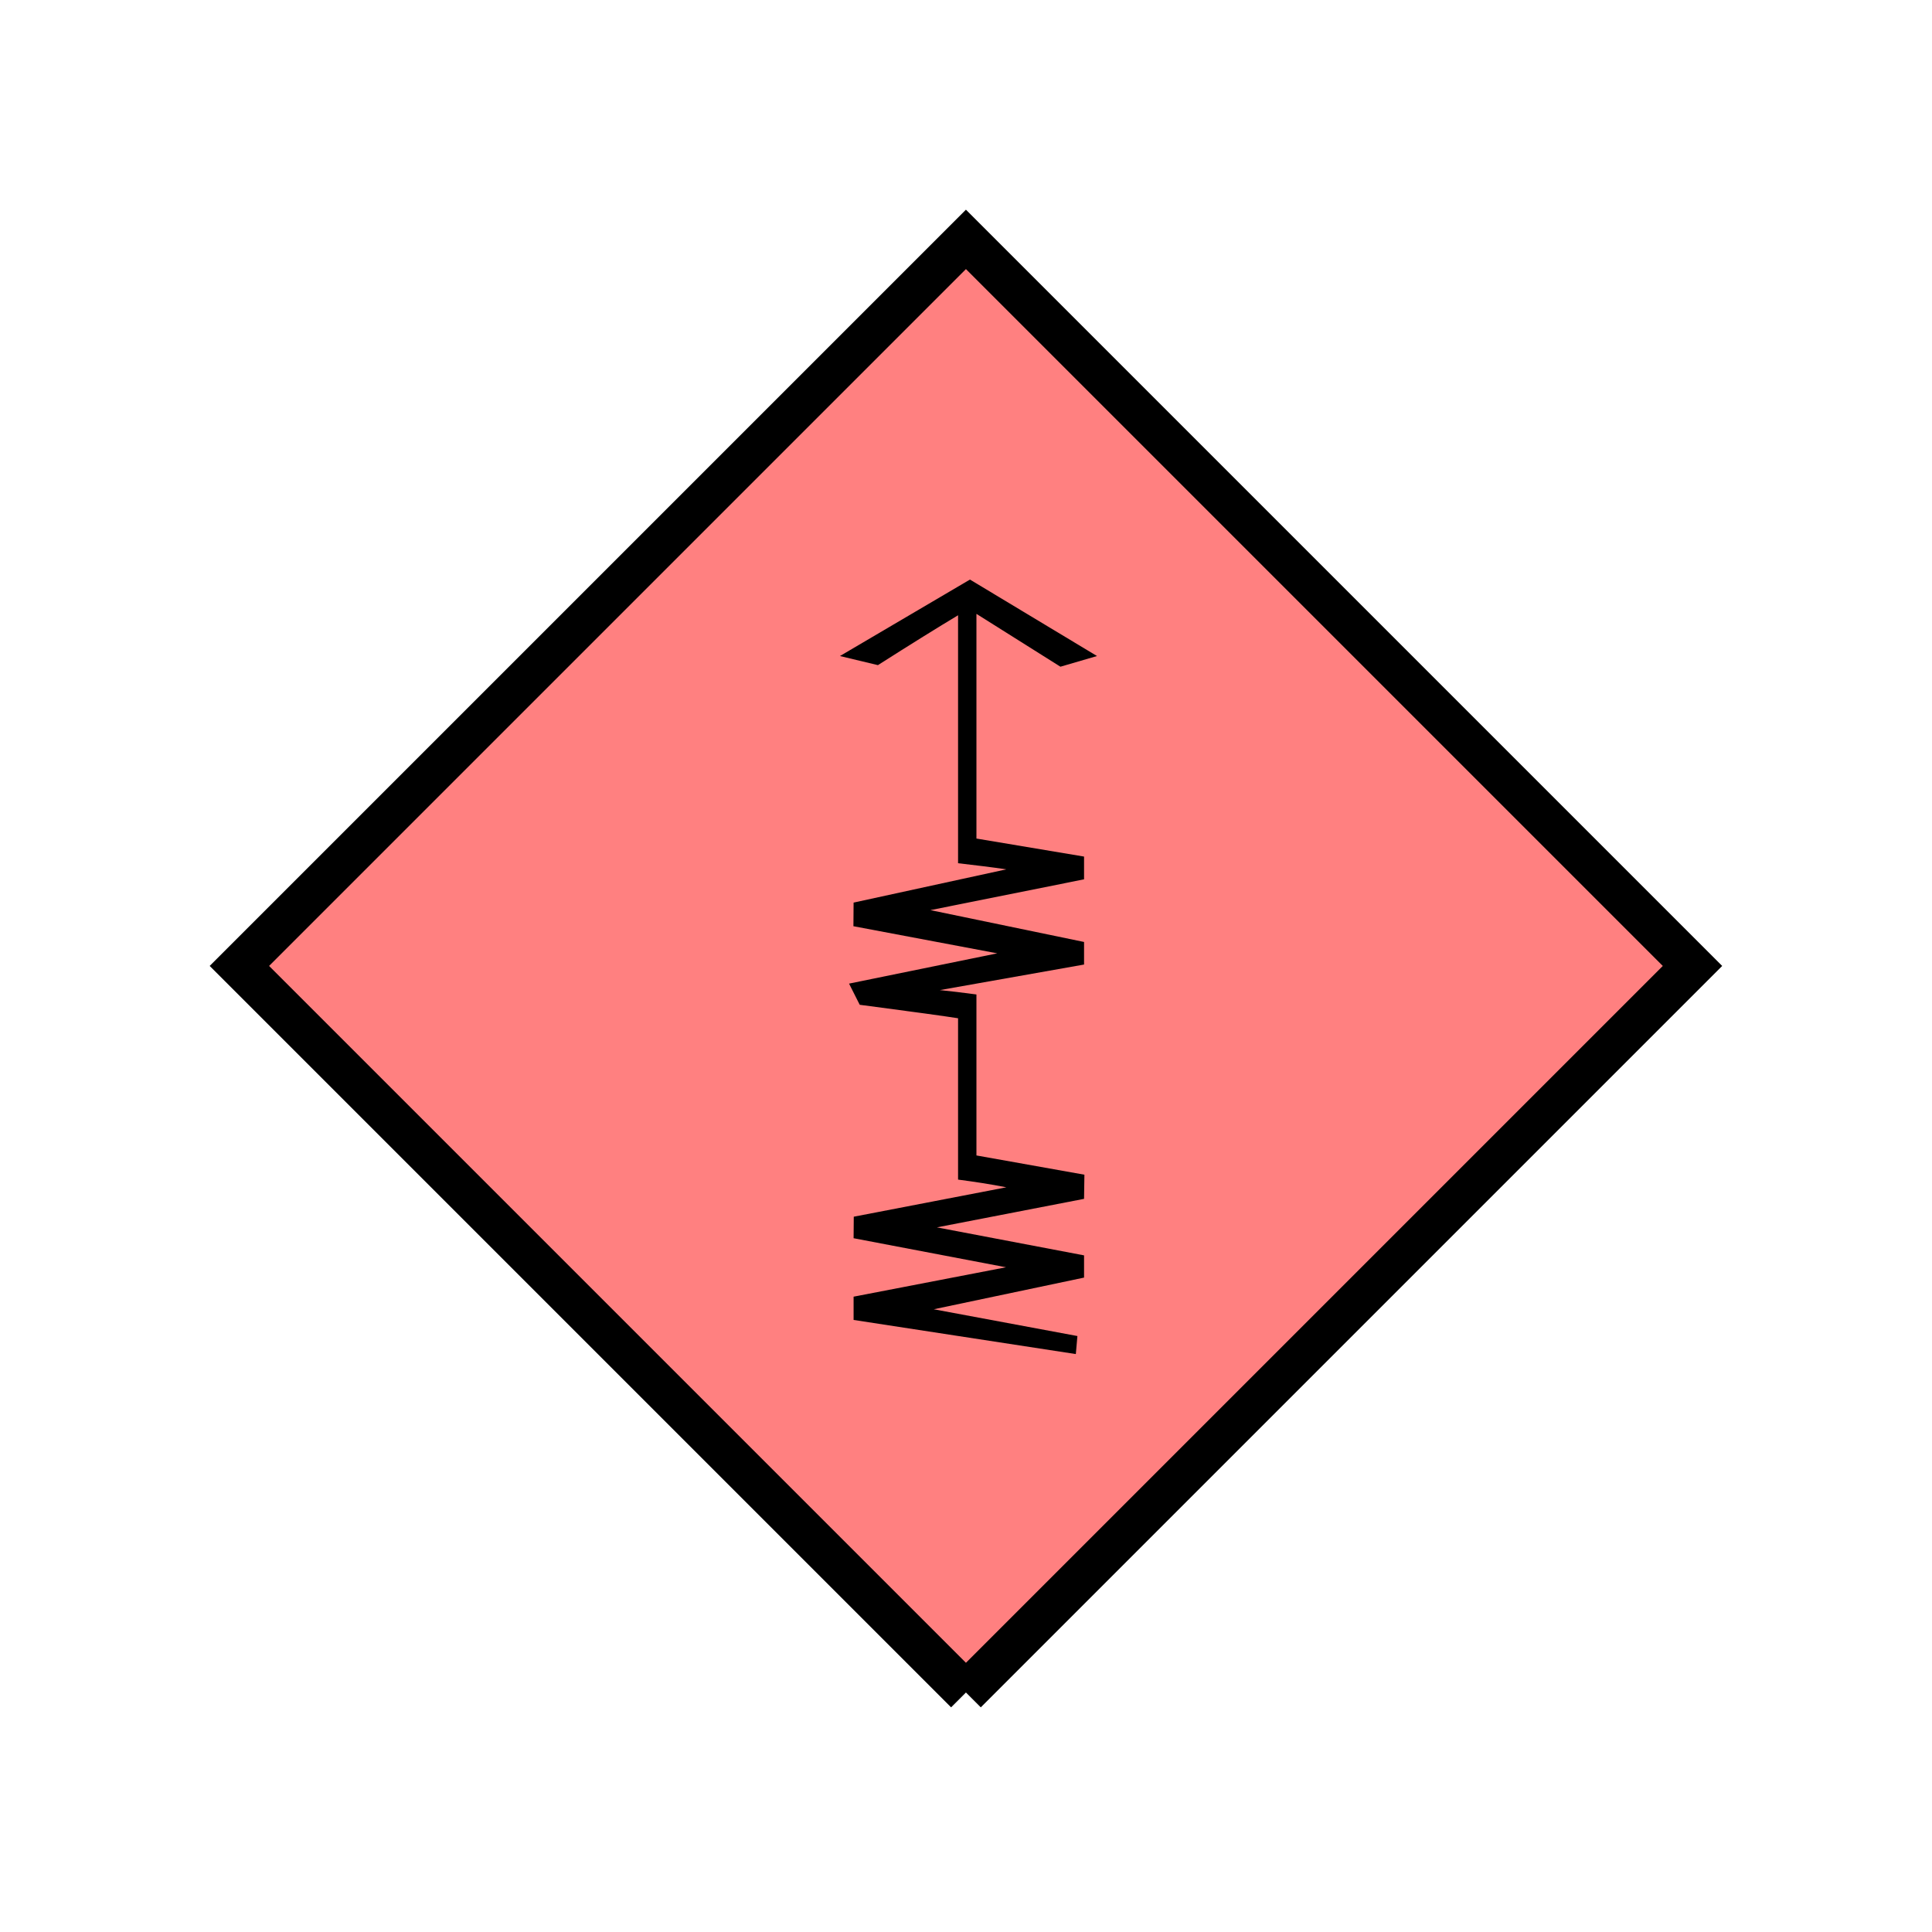 <?xml version="1.0" encoding="UTF-8" standalone="no"?>
<svg
   xmlns:dc="http://purl.org/dc/elements/1.1/"
   xmlns:cc="http://creativecommons.org/ns#"
   xmlns:rdf="http://www.w3.org/1999/02/22-rdf-syntax-ns#"
   xmlns:svg="http://www.w3.org/2000/svg"
   xmlns="http://www.w3.org/2000/svg"
   id="svg11"
   height="116.73mm"
   width="116.73mm"
   version="1.0">
  <defs
     id="defs3">
    <pattern
       y="0"
       x="0"
       height="6"
       width="6"
       patternUnits="userSpaceOnUse"
       id="EMFhbasepattern" />
  </defs>
  <path
     id="path5"
     d="  M 220.578,386.492   L 220.578,386.492   L 386.492,220.578   L 220.578,54.665   L 54.665,220.578   L 220.578,386.492   z "
     style="fill:#ff8080;fill-rule:evenodd;fill-opacity:1;stroke:none;" />
  <path
     id="path7"
     d="  M 220.578,386.492   L 220.578,386.492   L 386.492,220.578   L 220.578,54.665   L 54.665,220.578   L 220.578,386.492  "
     style="fill:none;stroke:#000000;stroke-width:9.59px;stroke-linecap:butt;stroke-linejoin:miter;stroke-miterlimit:10;stroke-dasharray:none;stroke-opacity:1;" />
  <path
     id="path9"
     d="  M 229.809,271.128   C 226.133,270.408 222.456,269.849 218.78,269.369   L 218.78,232.526   C 216.023,232.087 208.55,231.048 196.323,229.449   L 193.885,224.614   L 227.731,217.701   L 194.884,211.507   L 194.924,206.113   L 229.809,198.52   C 226.572,198.041 222.896,197.601 218.78,197.122   L 218.78,140.499   C 214.185,143.256 208.071,147.052 200.479,151.887   L 191.807,149.809   L 221.497,132.347   L 250.508,149.809   L 242.157,152.247   L 222.976,140.179   L 222.976,191.488   L 247.551,195.603   L 247.551,200.798   L 212.466,207.831   L 247.551,215.104   L 247.551,220.259   L 214.624,226.093   C 216.942,226.333 219.739,226.652 222.976,227.092   L 222.976,263.855   L 247.631,268.25   L 247.551,273.765   L 213.945,280.278   L 247.551,286.672   L 247.551,291.747   L 213.226,298.98   L 246.033,305.093   L 245.673,309.209   L 194.924,301.417   L 194.924,296.102   L 229.729,289.389   L 194.924,282.756   L 194.964,277.841   z "
     style="fill:#000000;fill-rule:evenodd;fill-opacity:1;stroke:none;" />
</svg>

